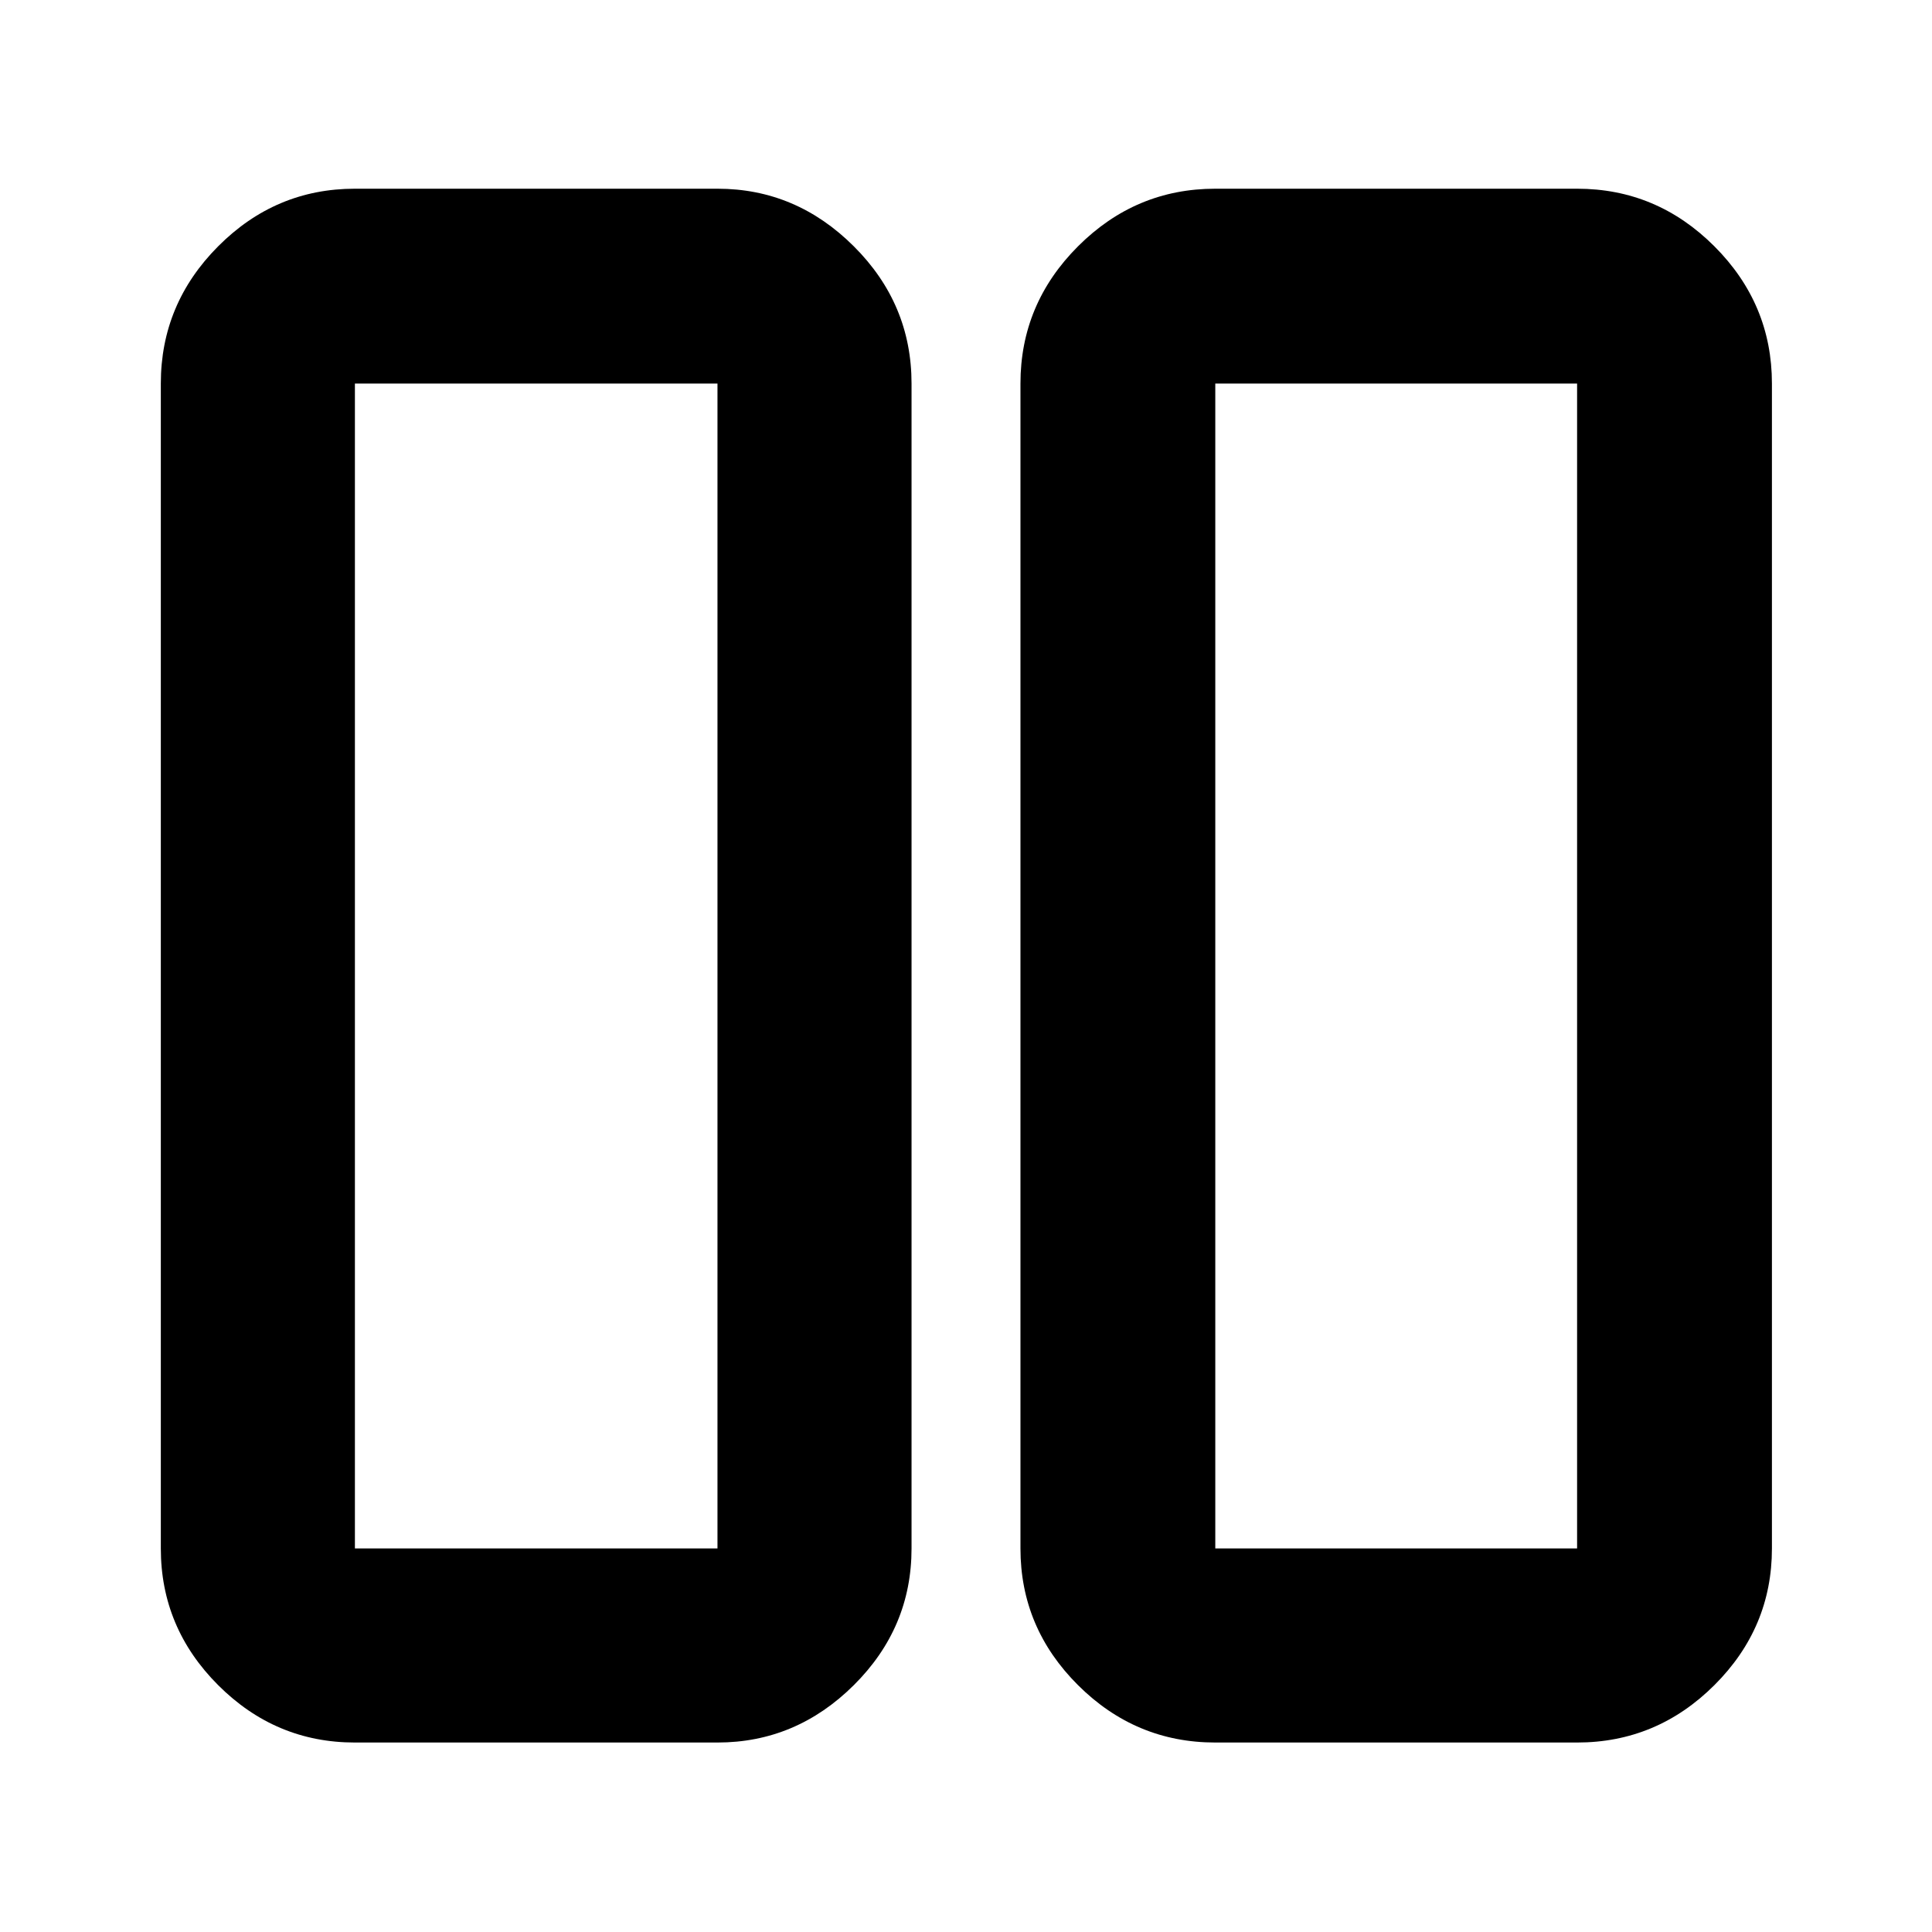 <svg xmlns="http://www.w3.org/2000/svg" height="40" viewBox="0 -960 960 960" width="40"><path d="M603.87-94.15q-39.59 0-68.2-28.5t-28.61-67.93v-578.84q0-39.59 28.61-68.2t68.2-28.61h179.78q39.59 0 68.2 28.61t28.61 68.2v578.84q0 39.43-28.61 67.93-28.61 28.5-68.2 28.5H603.87Zm0-675.27v578.84h179.78v-578.84H603.87ZM176.35-94.15q-39.44 0-67.94-28.5t-28.5-67.93v-578.84q0-39.59 28.5-68.2t67.94-28.61h180.16q39.04 0 67.73 28.61 28.7 28.61 28.7 68.2v578.84q0 39.43-28.7 67.93-28.69 28.5-67.73 28.5H176.35Zm0-675.27v578.84h180.16v-578.84H176.35Zm607.3 0H603.87h179.78Zm-427.14 0H176.35h180.16Z"/></svg>